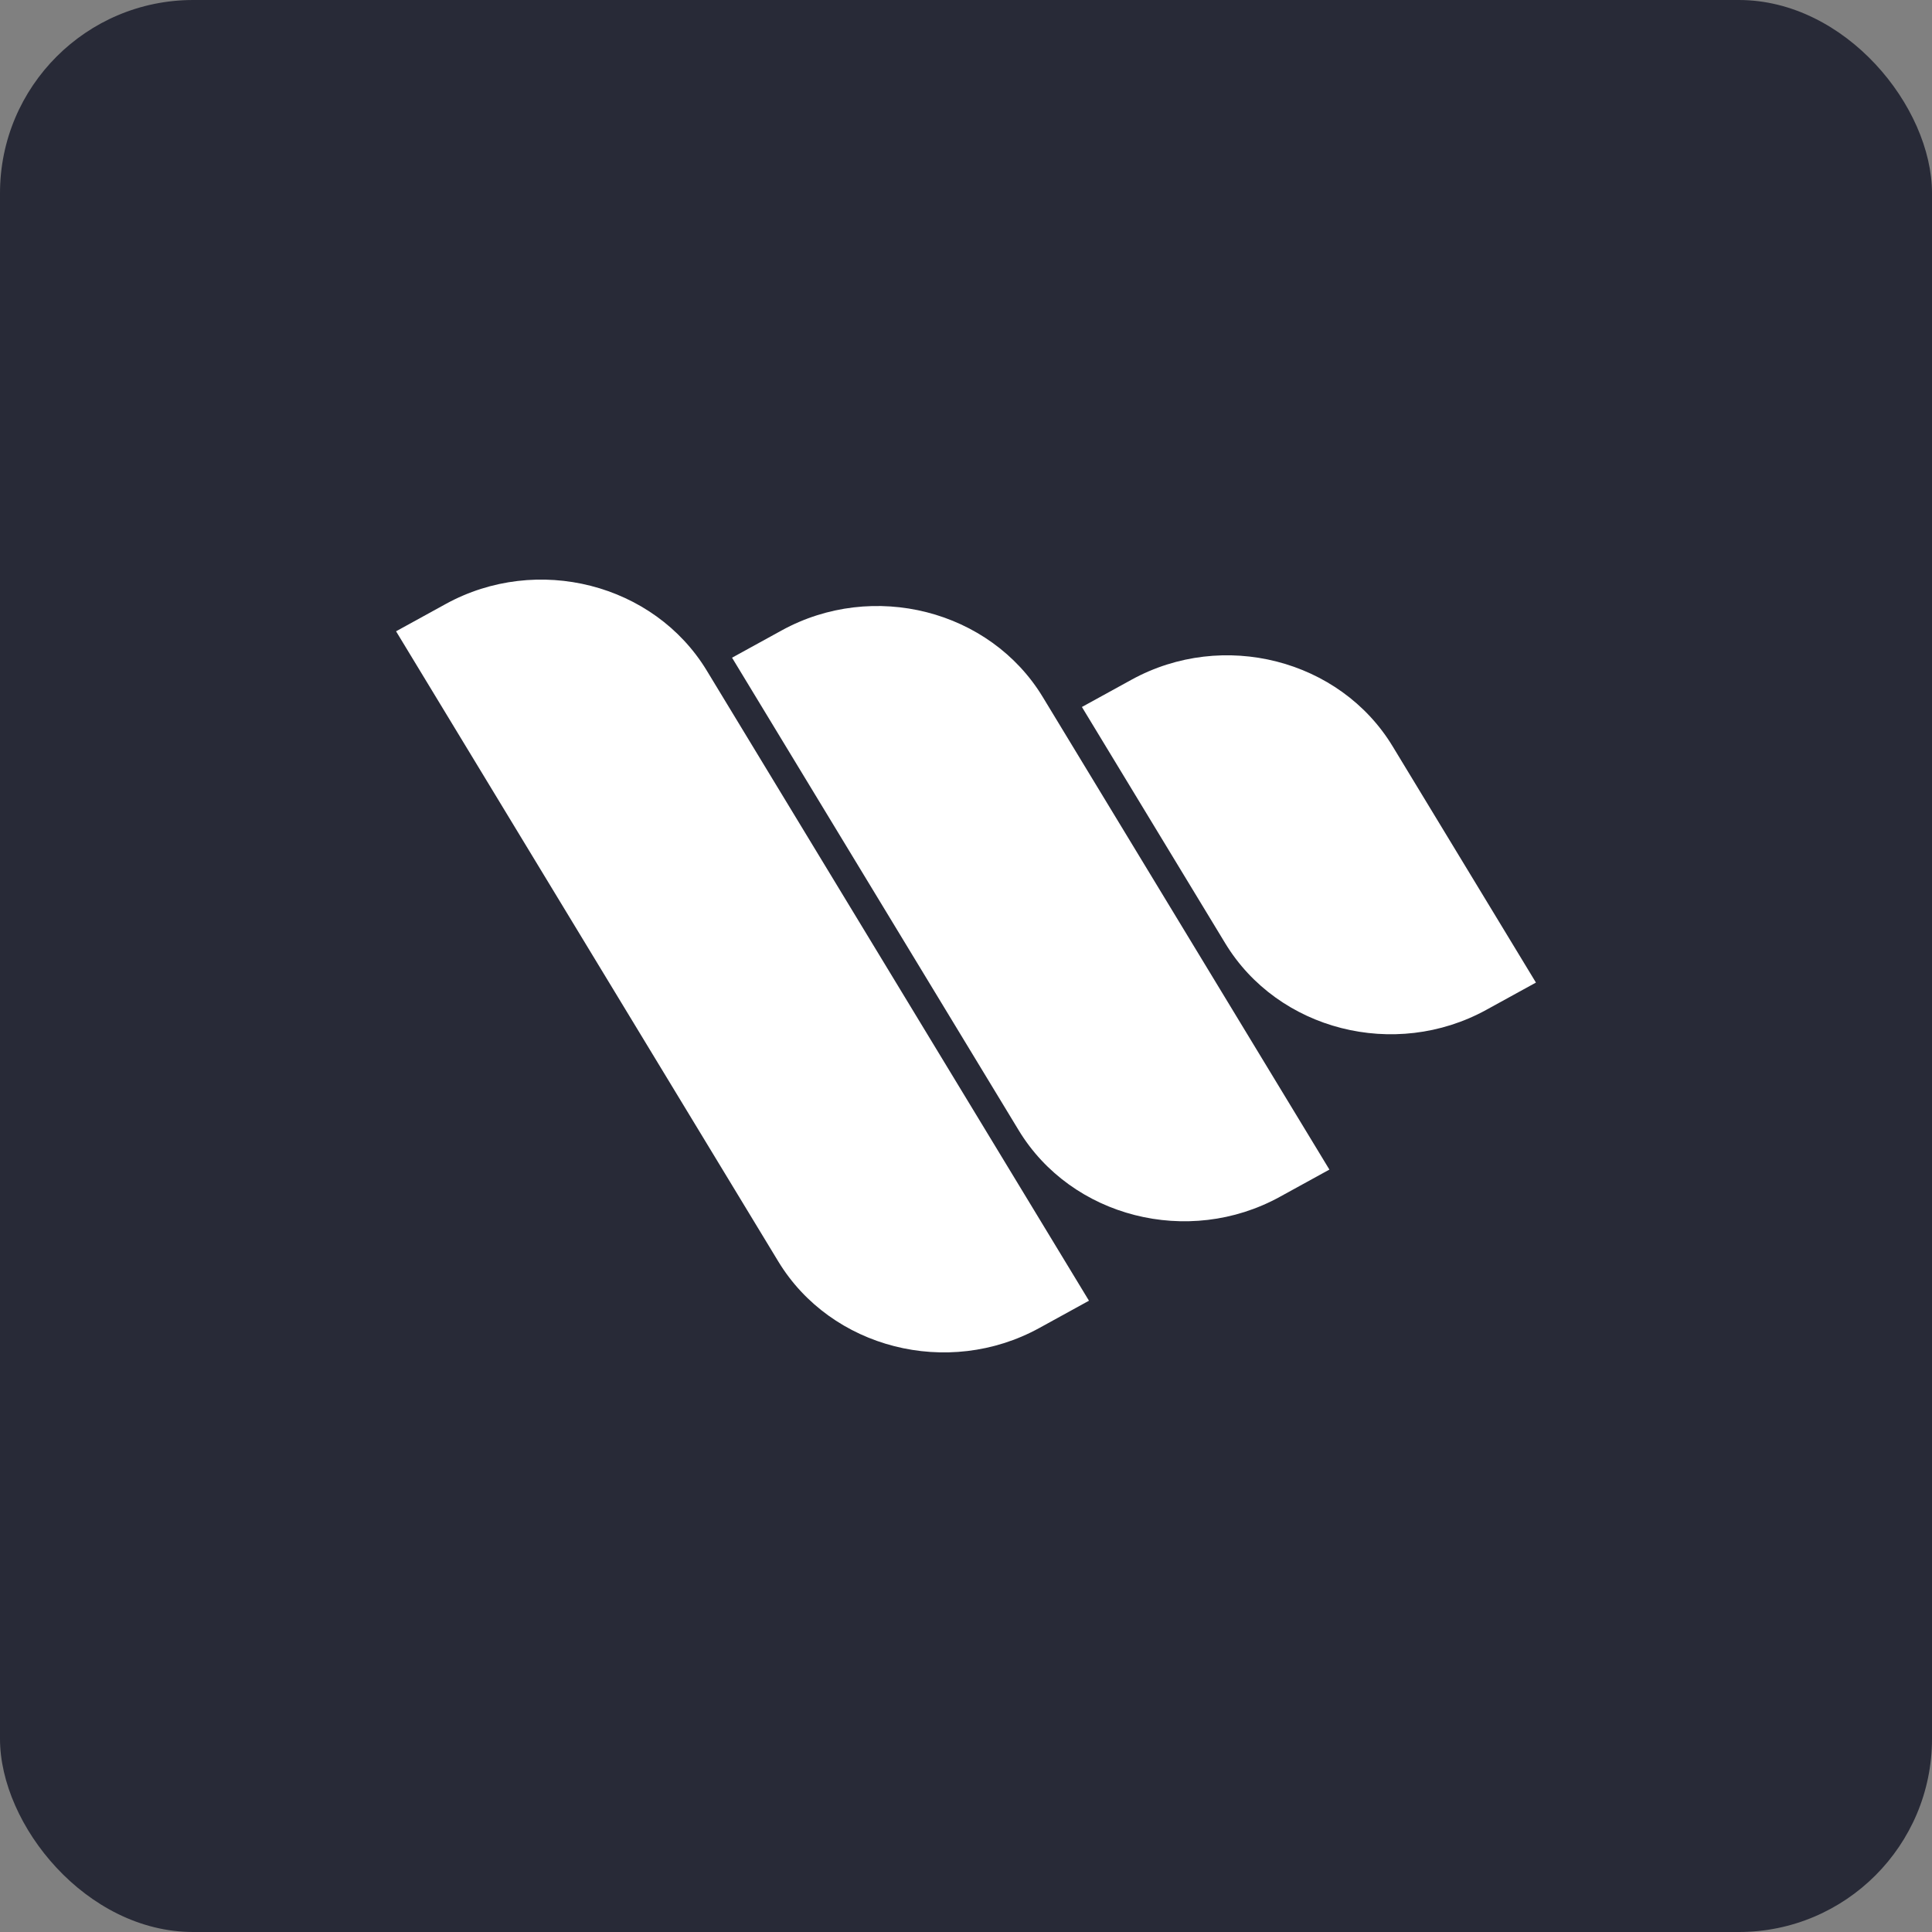 <svg width="1000" height="1000" viewBox="0 0 1000 1000" fill="none" xmlns="http://www.w3.org/2000/svg">
<rect x="0" y="0" width="1000" height="1000" fill="#808080" stroke="none"/>
<rect width="1000" height="1000" rx="100" fill="#282A37"/>
<path d="M537.951 687.37C490.64 713.37 430.145 697.941 402.83 652.908L205 326.753L230.699 312.63C278.009 286.63 338.504 302.06 365.82 347.092L563.65 673.247L537.951 687.37Z" fill="white"/>
<path d="M662.399 619.502C615.089 645.501 554.594 630.072 527.28 585.04L378.907 340.423L404.606 326.3C451.916 300.301 512.412 315.73 539.726 360.763L688.099 605.379L662.399 619.502Z" fill="white"/>
<path d="M769.301 522.702C721.991 548.702 661.495 533.273 634.18 488.241L559.994 365.932L585.693 351.809C633.003 325.809 693.499 341.239 720.814 386.271L795 508.58L769.301 522.702Z" fill="white"/>
</svg>
